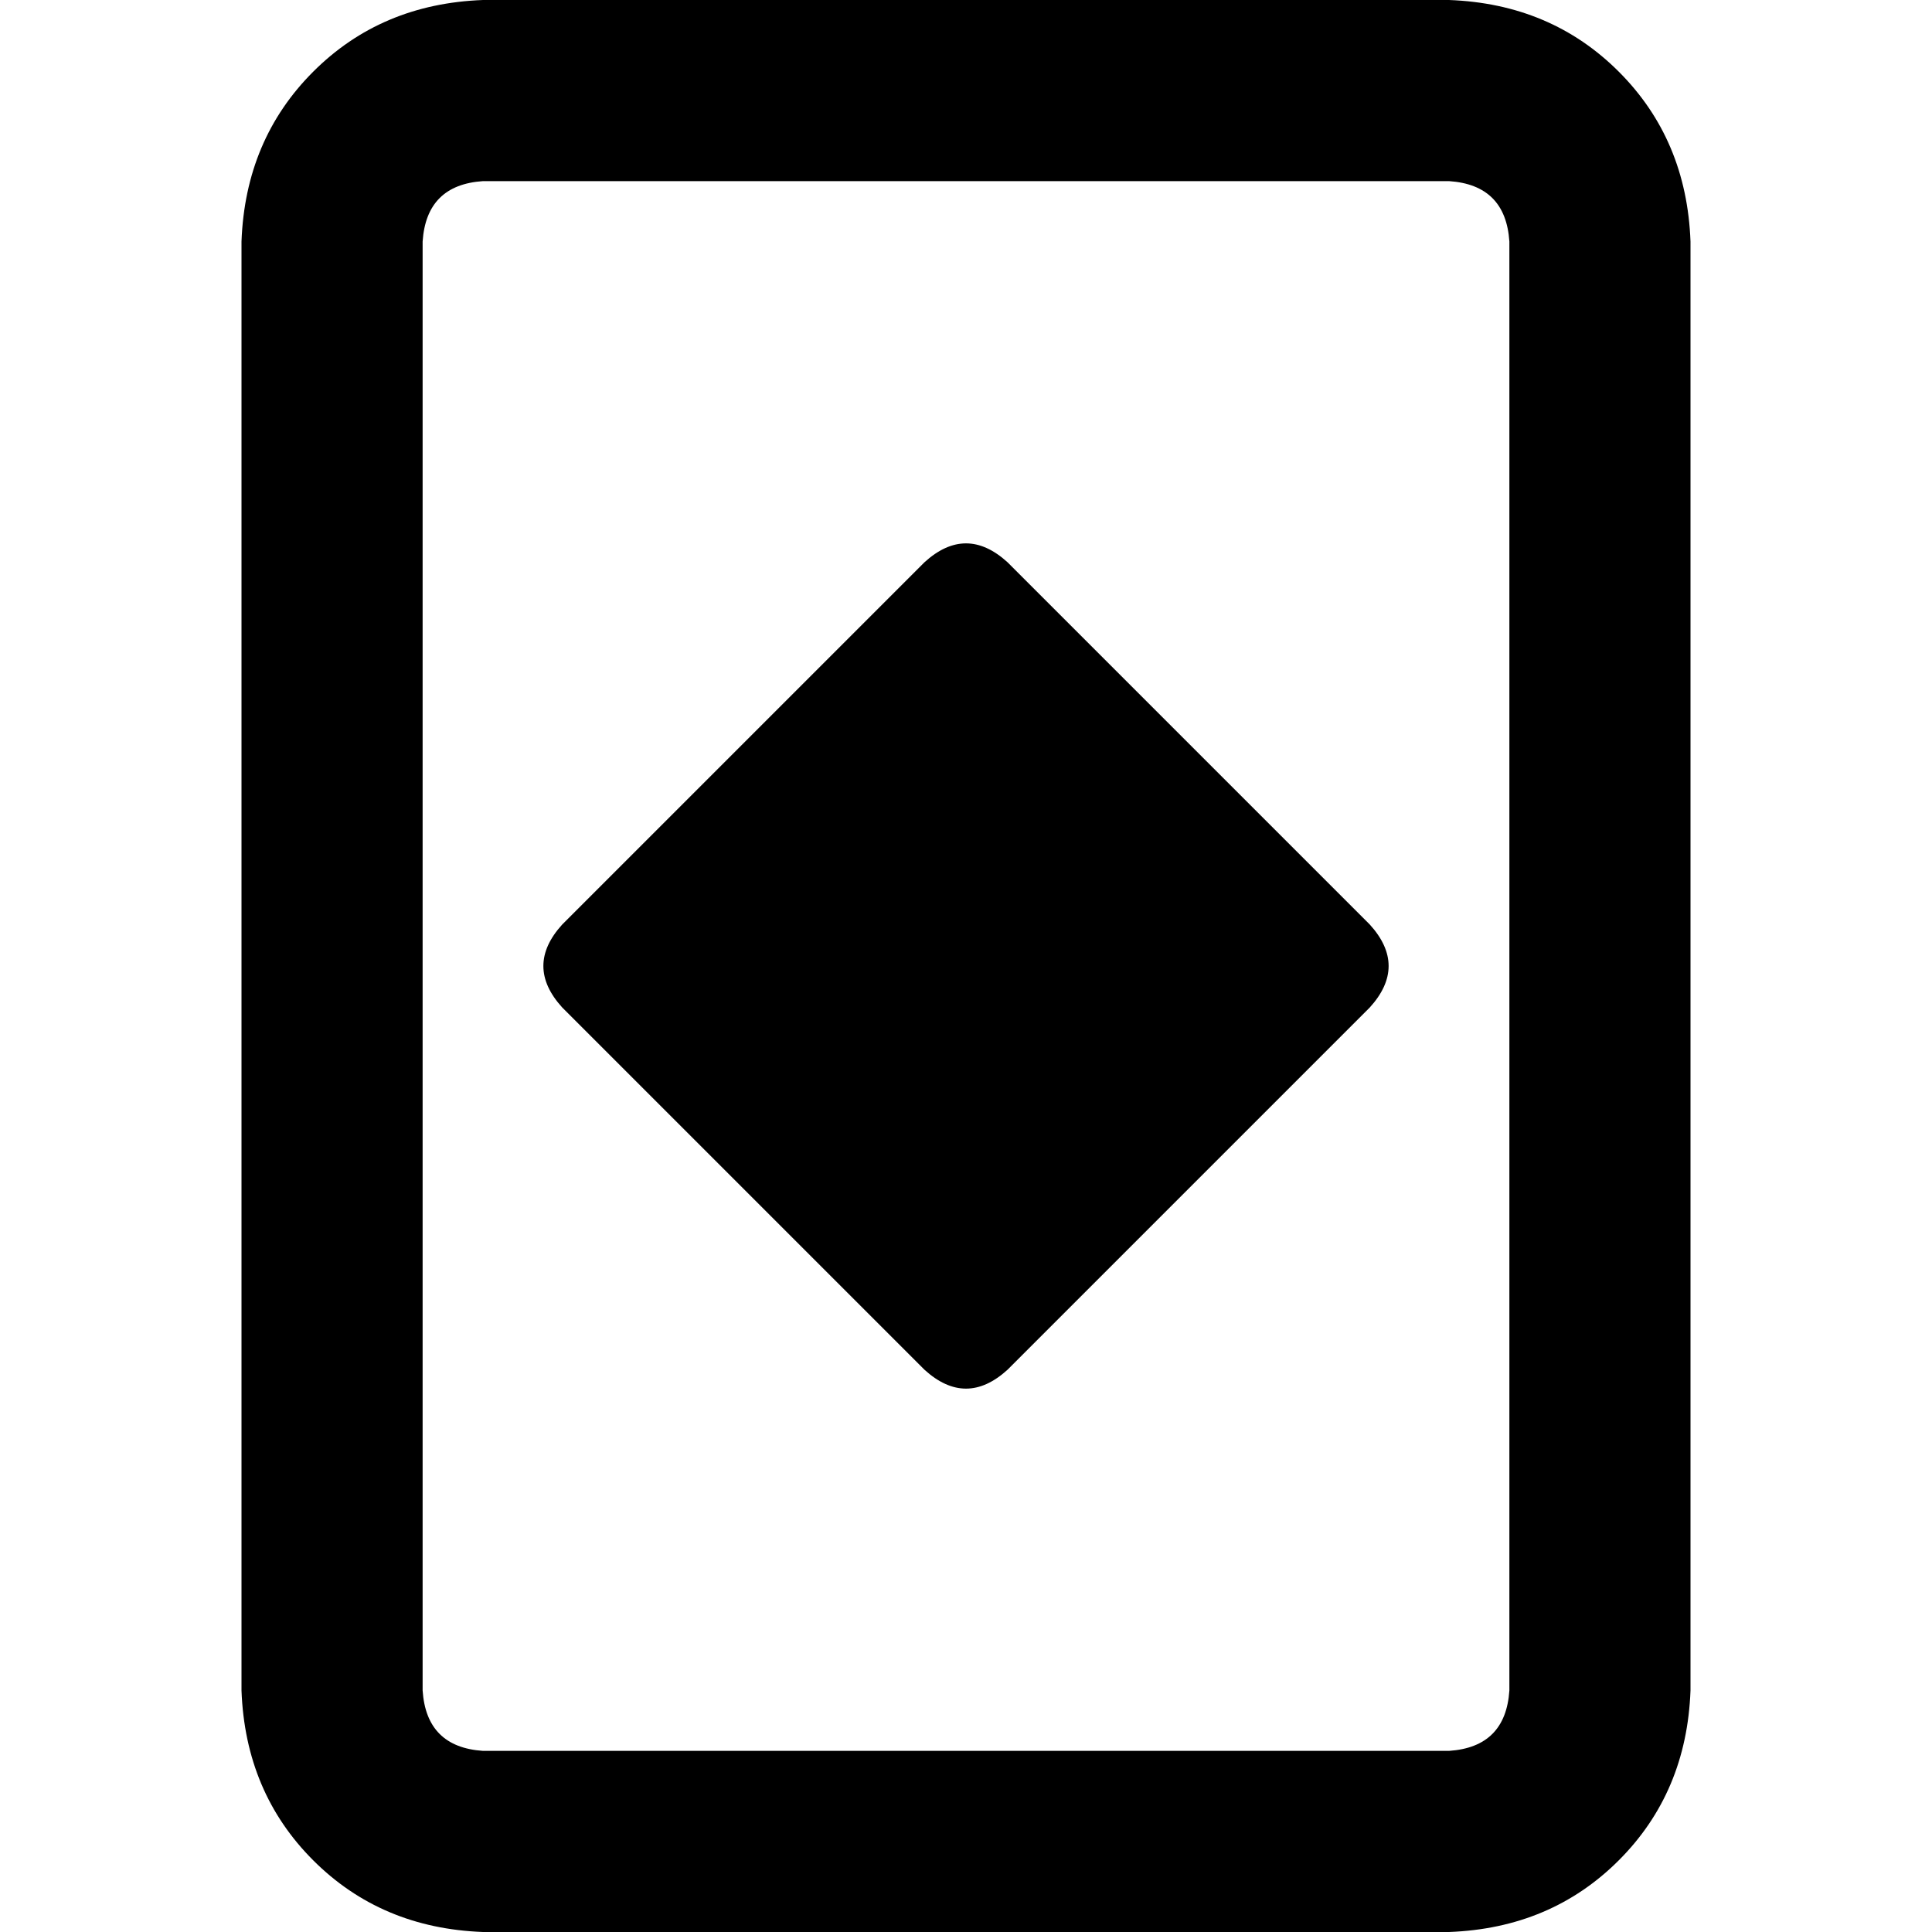 <svg xmlns="http://www.w3.org/2000/svg" viewBox="0 0 512 512">
  <path d="M 128 48 Q 113 49 112 64 L 112 448 L 112 448 Q 113 463 128 464 L 384 464 L 384 464 Q 399 463 400 448 L 400 64 L 400 64 Q 399 49 384 48 L 128 48 L 128 48 Z M 64 64 Q 65 37 83 19 L 83 19 L 83 19 Q 101 1 128 0 L 384 0 L 384 0 Q 411 1 429 19 Q 447 37 448 64 L 448 448 L 448 448 Q 447 475 429 493 Q 411 511 384 512 L 128 512 L 128 512 Q 101 511 83 493 Q 65 475 64 448 L 64 64 L 64 64 Z M 245 149 Q 256 139 267 149 L 363 245 L 363 245 Q 373 256 363 267 L 267 363 L 267 363 Q 256 373 245 363 L 149 267 L 149 267 Q 139 256 149 245 L 245 149 L 245 149 Z" />
</svg>